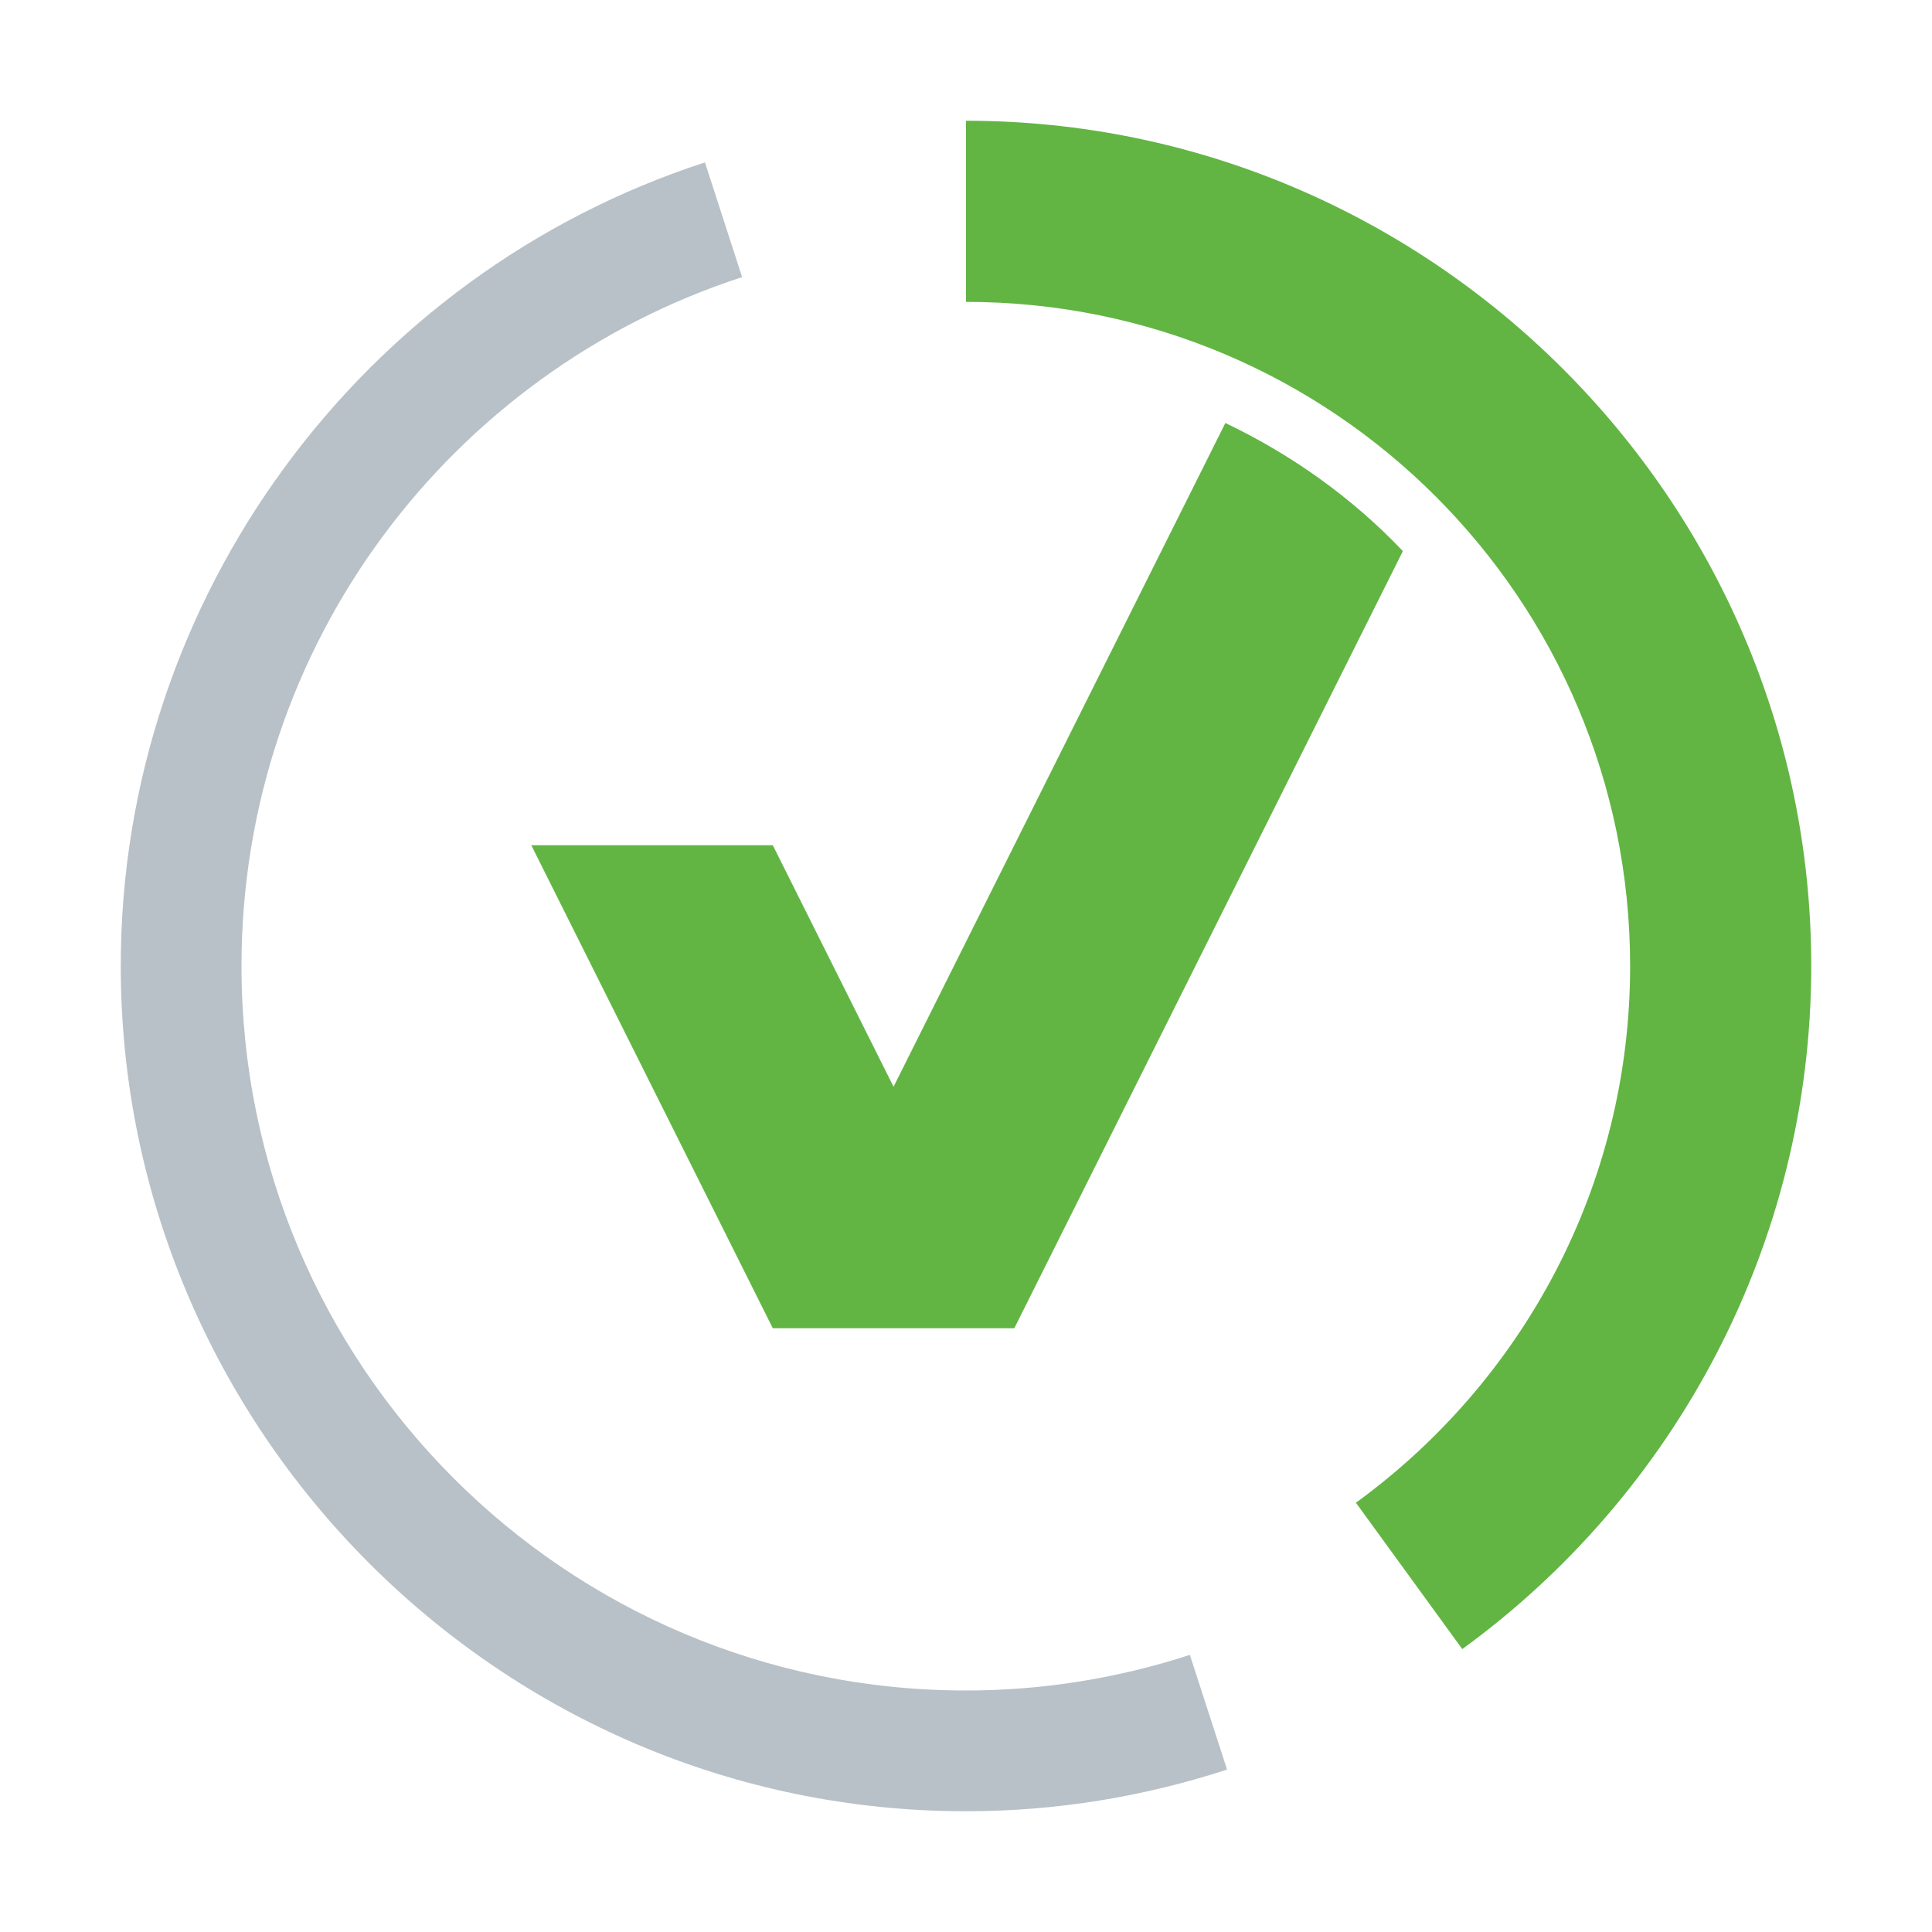 <svg xmlns="http://www.w3.org/2000/svg" width="16" height="16" viewBox="0 0 16 16">
  <g id="analyzingNoErrors4" fill="none" fill-rule="evenodd" stroke="none" stroke-width="1">
    <path id="Fill-2" fill="#9AA7B0" d="M8,14 C4.686,14 2,11.314 2,8 C2,5.333 3.74,3.076 6.146,2.295 L5.838,1.345 C3.001,2.266 1,4.946 1,8 C1,11.835 4.132,15 8,15 C8.755,15 9.48,14.877 10.162,14.655 L9.854,13.705 C9.27,13.895 8.647,14 8,14" opacity=".7"/>
    <g id="Group" fill="#62B543" transform="translate(4.4 1)">
      <path id="Fill-4" d="M3.6,-3.73034936e-14 L3.6,1.5 C6.638,1.5 9.1,3.962 9.1,7 C9.1,8.829 8.204,10.445 6.829,11.445 L7.71,12.657 C9.473,11.375 10.6,9.296 10.6,7 C10.6,3.133 7.436,-3.73034936e-14 3.6,-3.73034936e-14"/>
      <path id="Fill-6" d="M2,10 L4,10 L7.218,3.564 C6.8,3.124 6.302,2.768 5.748,2.503 L3,8 L2,6 L3.68594044e-14,6 L2,10 Z"/>
    </g>
  </g>
</svg>
